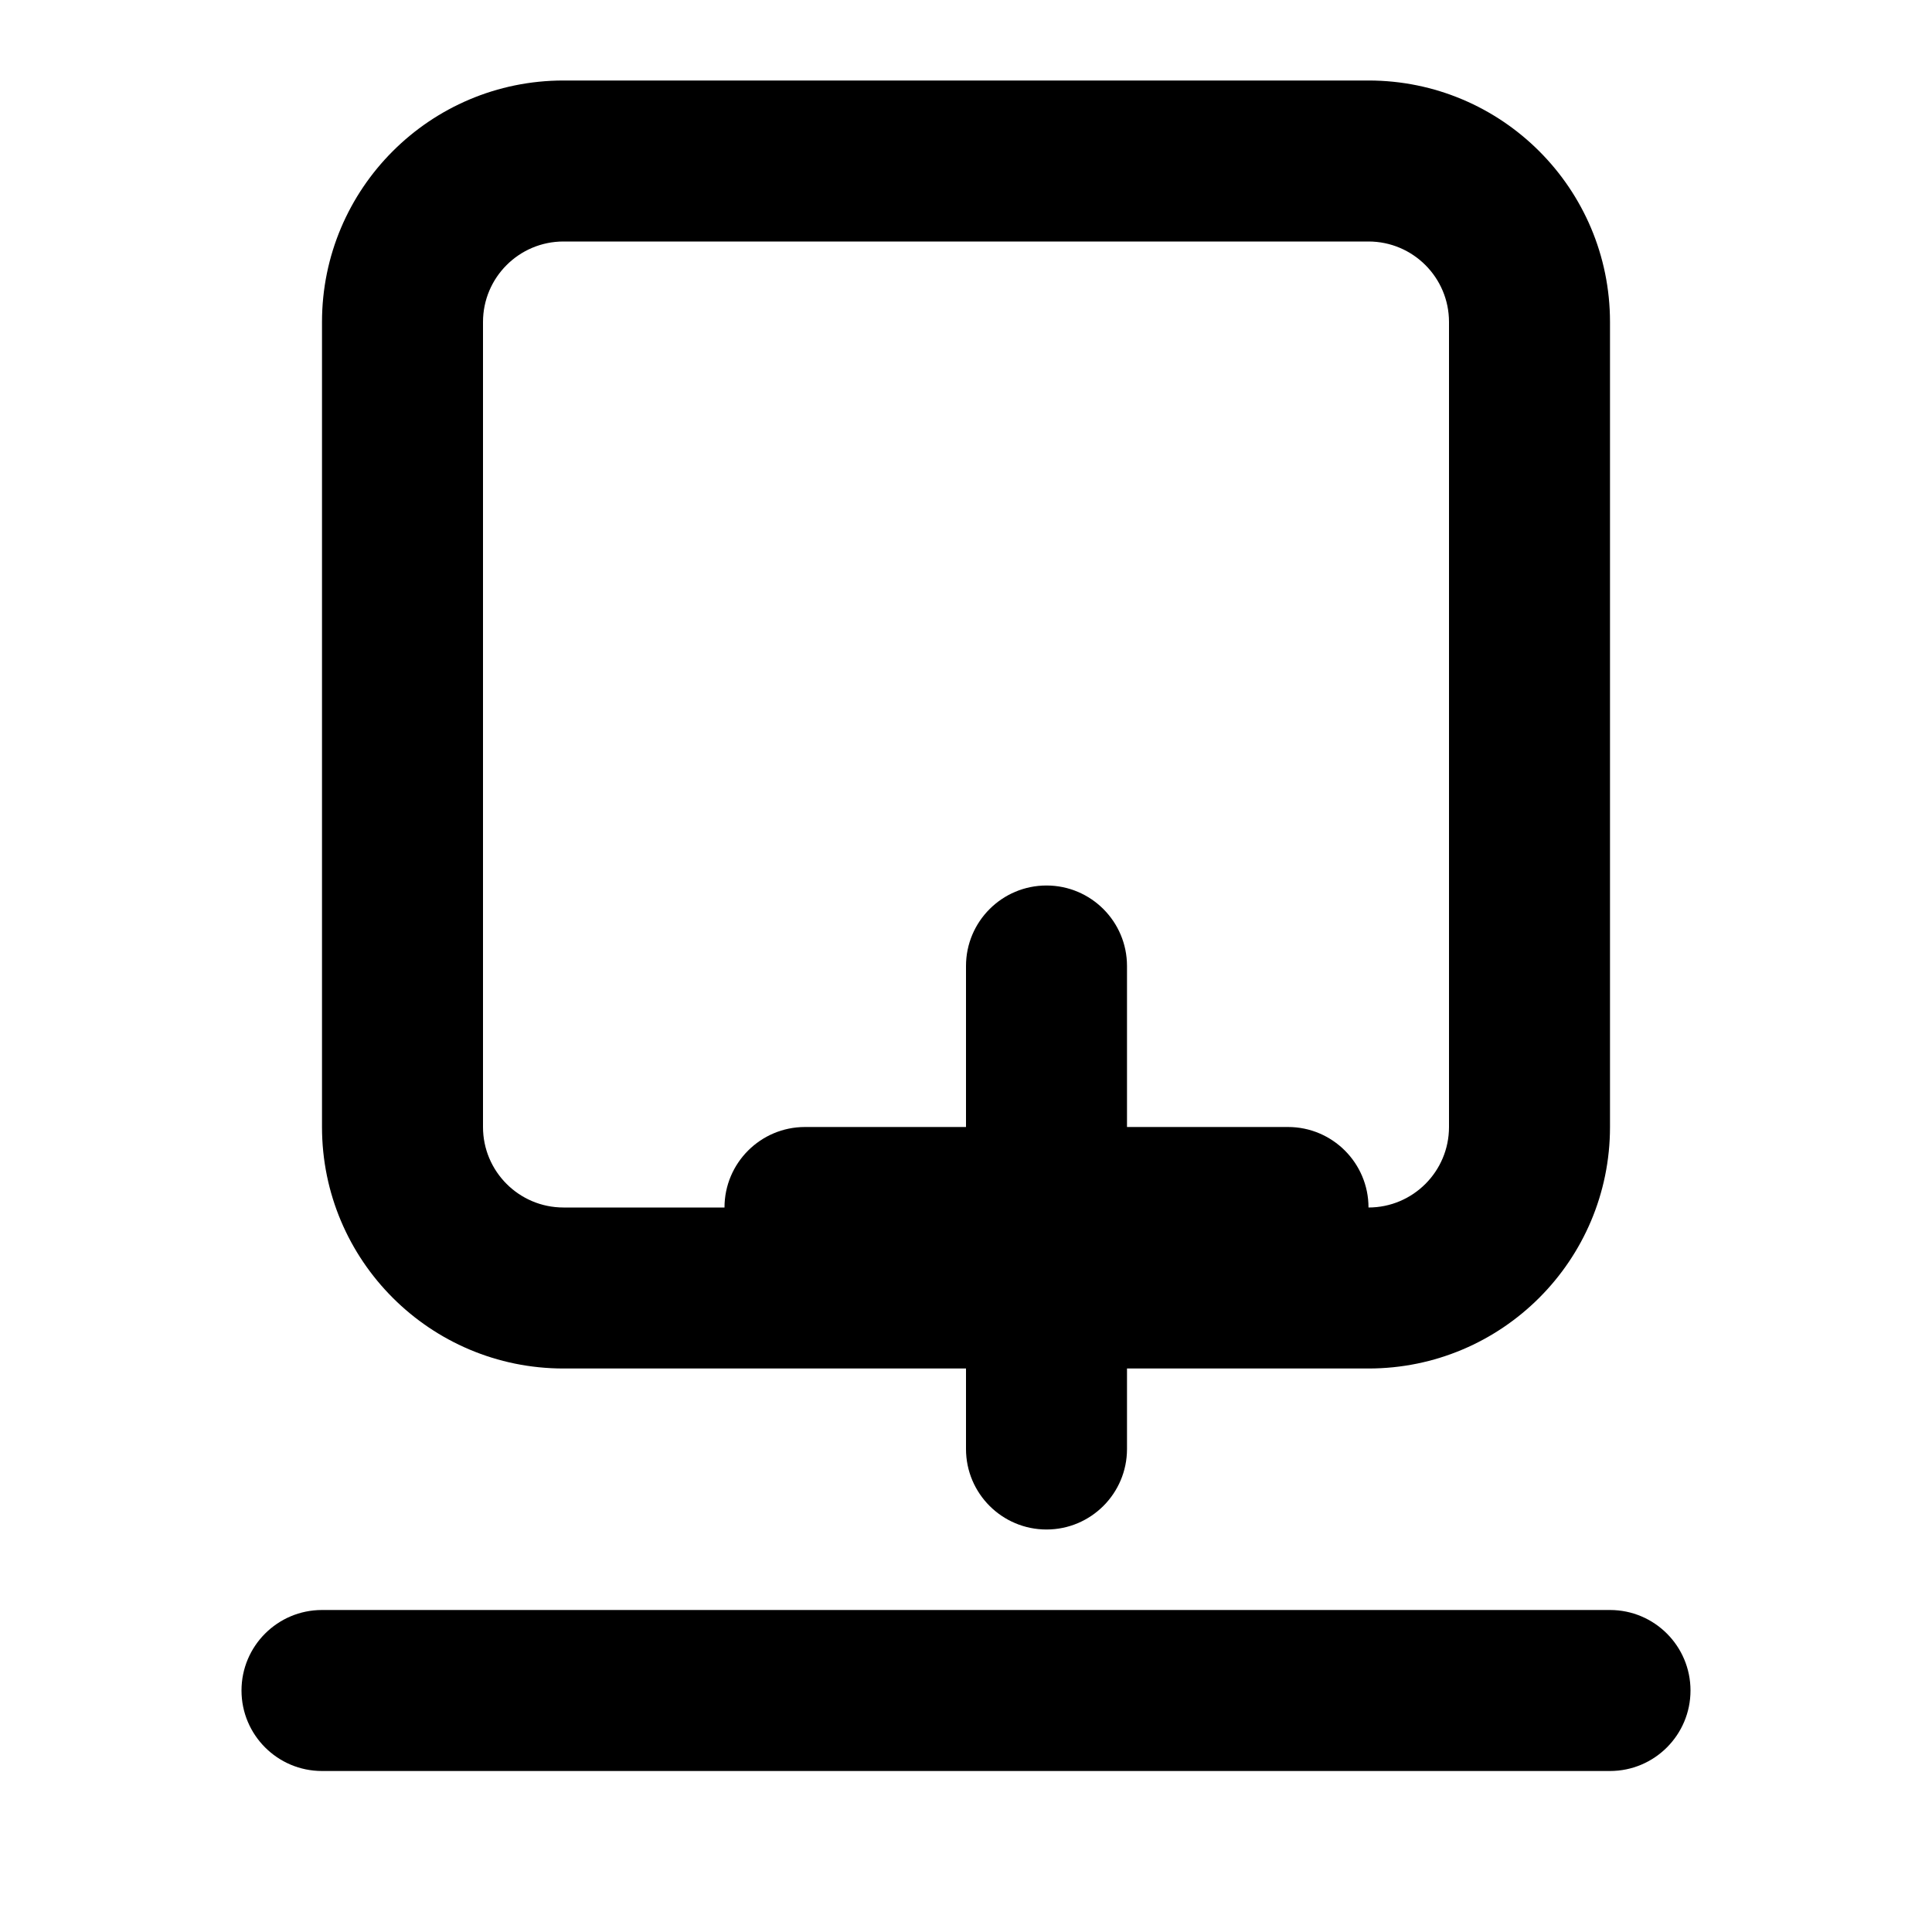 <svg width="24" height="24" viewBox="0 0 24 24" fill="none" xmlns="http://www.w3.org/2000/svg">
    <path d="M16 16C16.552 16 17 15.552 17 15C17 14.448 16.552 14 16 14H14V12C14 11.448 13.552 11 13 11C12.448 11 12 11.448 12 12V14H10C9.448 14 9 14.448 9 15C9 15.552 9.448 16 10 16H12V18C12 18.552 12.448 19 13 19C13.552 19 14 18.552 14 18V16H16Z" fill="currentColor"/>
    <path fill-rule="evenodd" clip-rule="evenodd" d="M4 4C4 2.343 5.343 1 7 1H17C18.657 1 20 2.343 20 4V14C20 15.657 18.657 17 17 17H7C5.343 17 4 15.657 4 14V4ZM7 3H17C17.552 3 18 3.448 18 4V14C18 14.552 17.552 15 17 15H7C6.448 15 6 14.552 6 14V4C6 3.448 6.448 3 7 3Z" fill="currentColor"/>
    <path d="M4 20C3.448 20 3 20.448 3 21C3 21.552 3.448 22 4 22H20C20.552 22 21 21.552 21 21C21 20.448 20.552 20 20 20H4Z" fill="currentColor"/>
</svg>